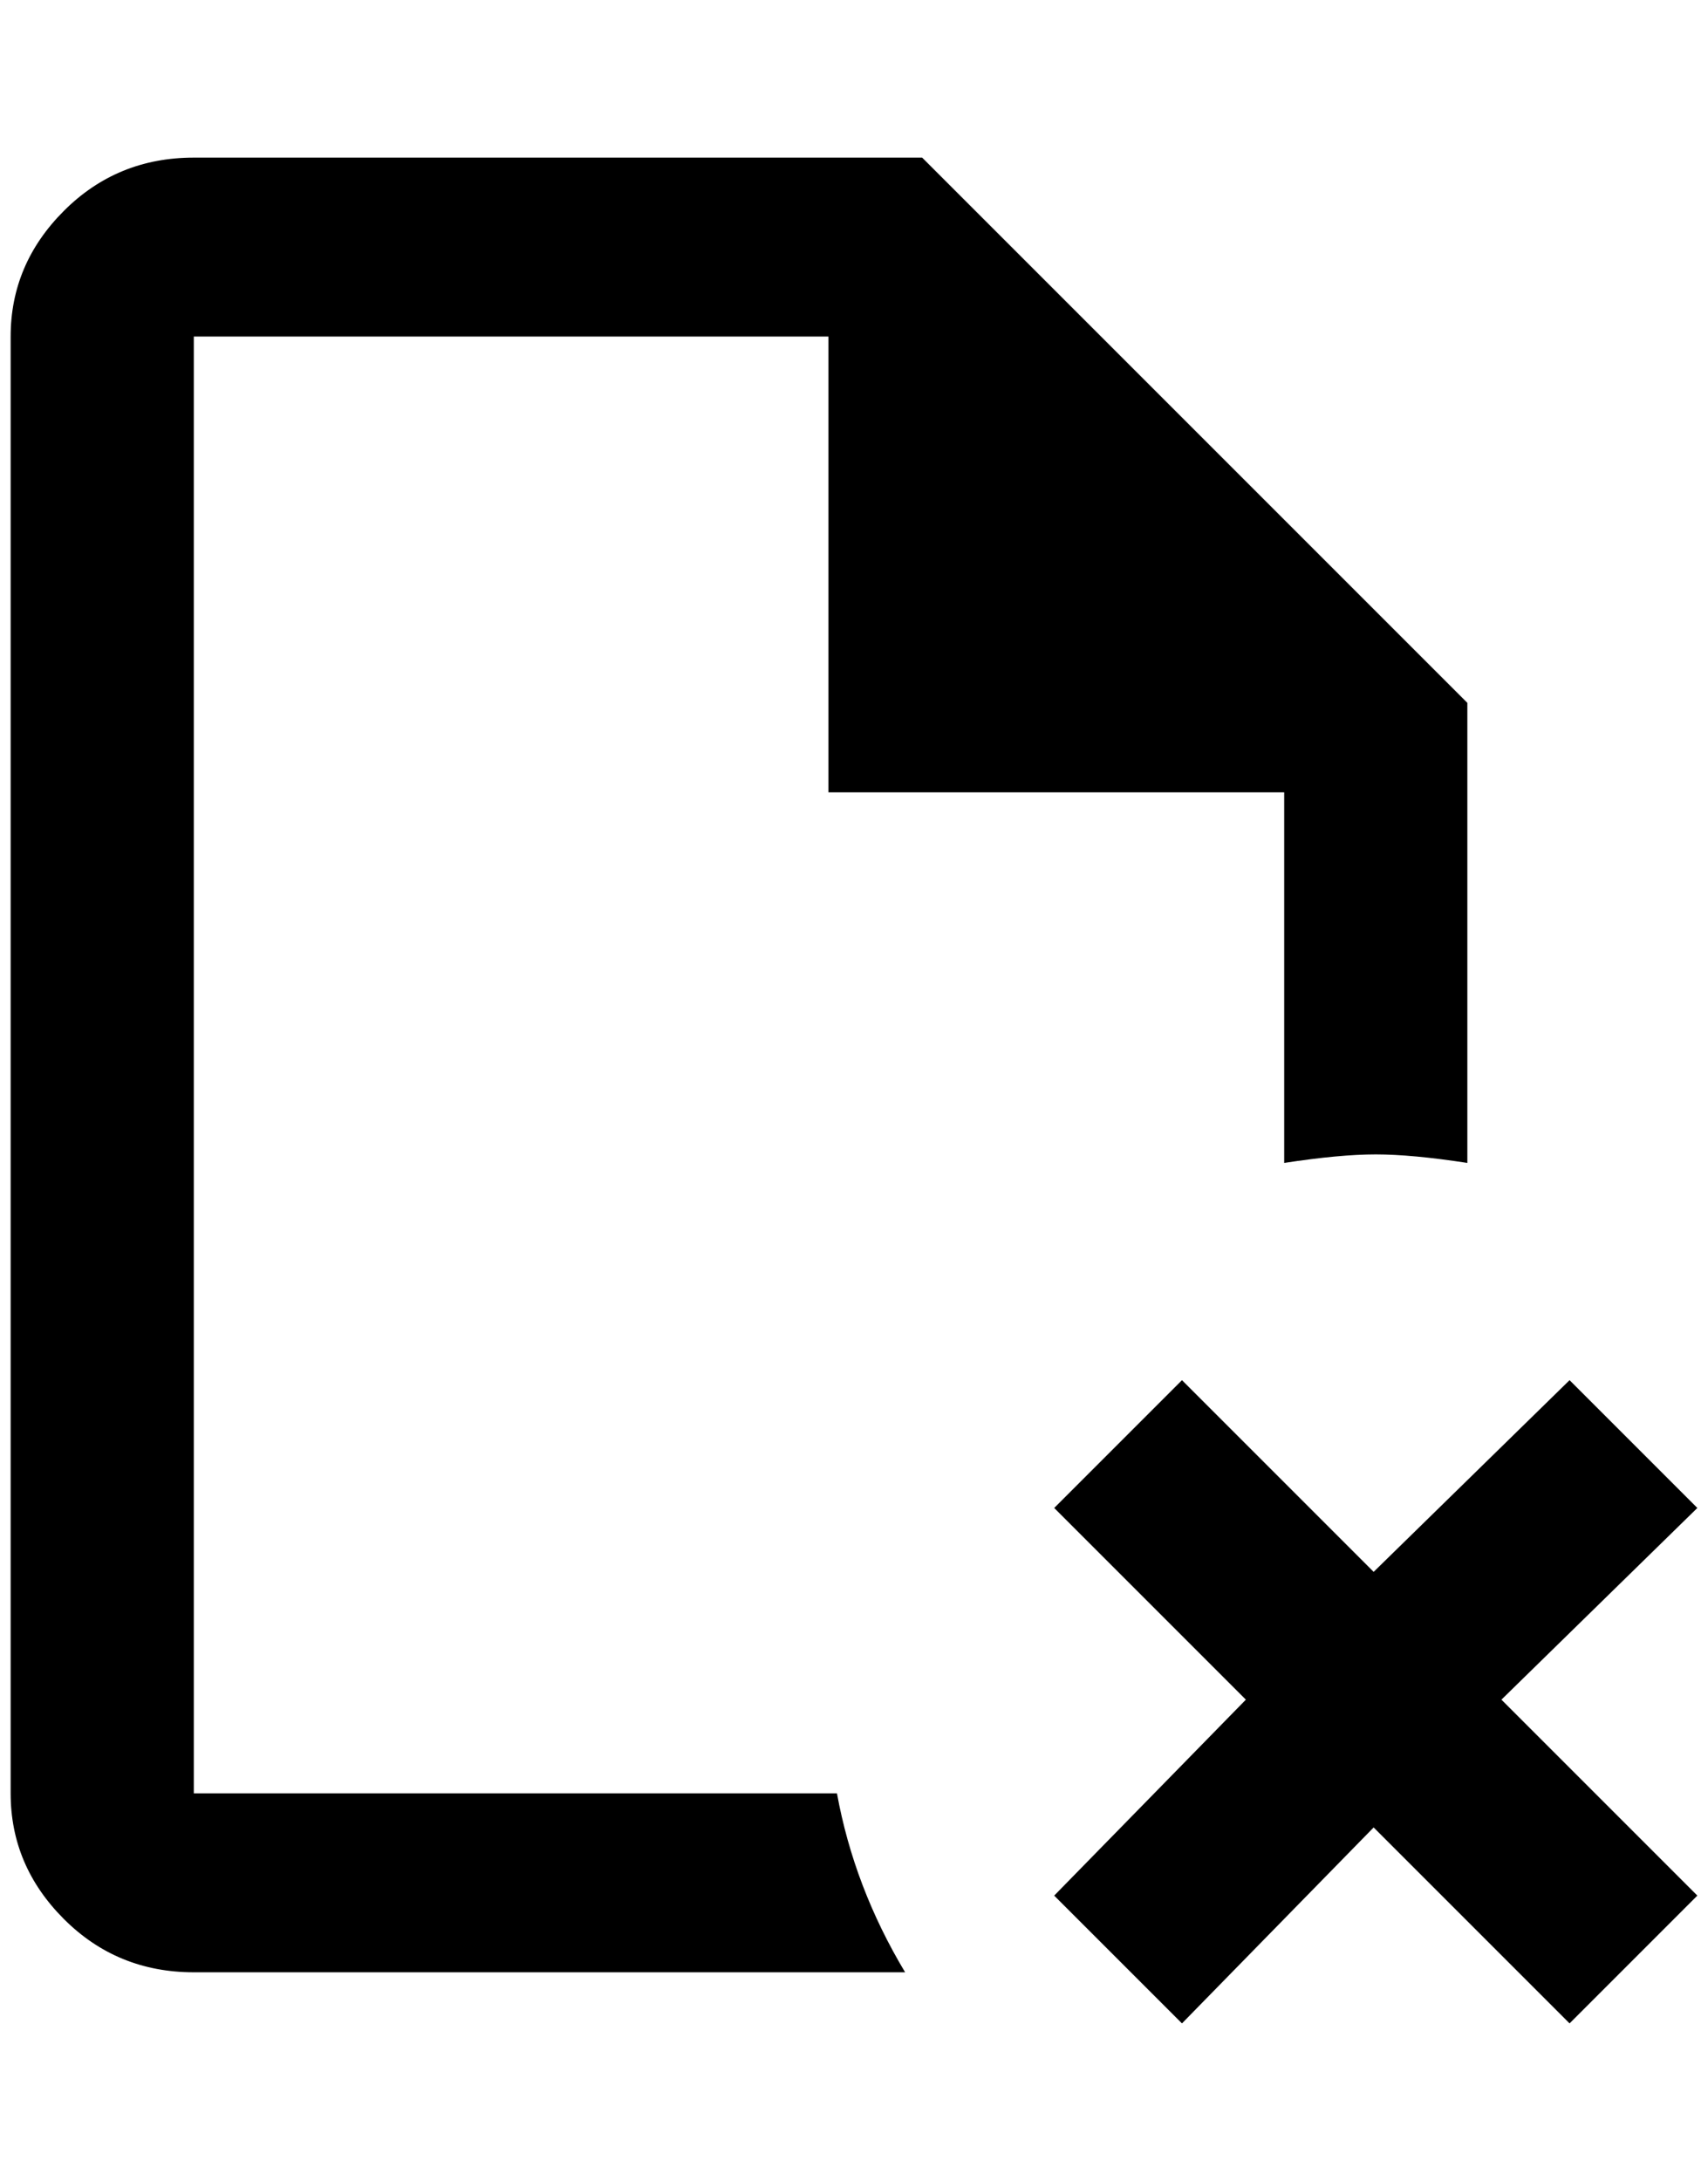 <?xml version="1.0" standalone="no"?>
<!DOCTYPE svg PUBLIC "-//W3C//DTD SVG 1.1//EN" "http://www.w3.org/Graphics/SVG/1.1/DTD/svg11.dtd" >
<svg xmlns="http://www.w3.org/2000/svg" xmlns:xlink="http://www.w3.org/1999/xlink" version="1.1" viewBox="-10 0 1604 2048">
   <path fill="currentColor"
d="M840 1852h-668q-72 0 -122 -50t-50 -118v-1368q0 -68 50 -118t122 -50h684l512 512v432q-52 -8 -86 -8t-86 8v-348h-428v-428h-596v1368h604q16 88 64 168zM1584 1780l-184 -184l184 -180l-120 -120l-184 180l-180 -180l-120 120l180 180l-180 184l120 120l180 -184
l184 184z" />
</svg>
